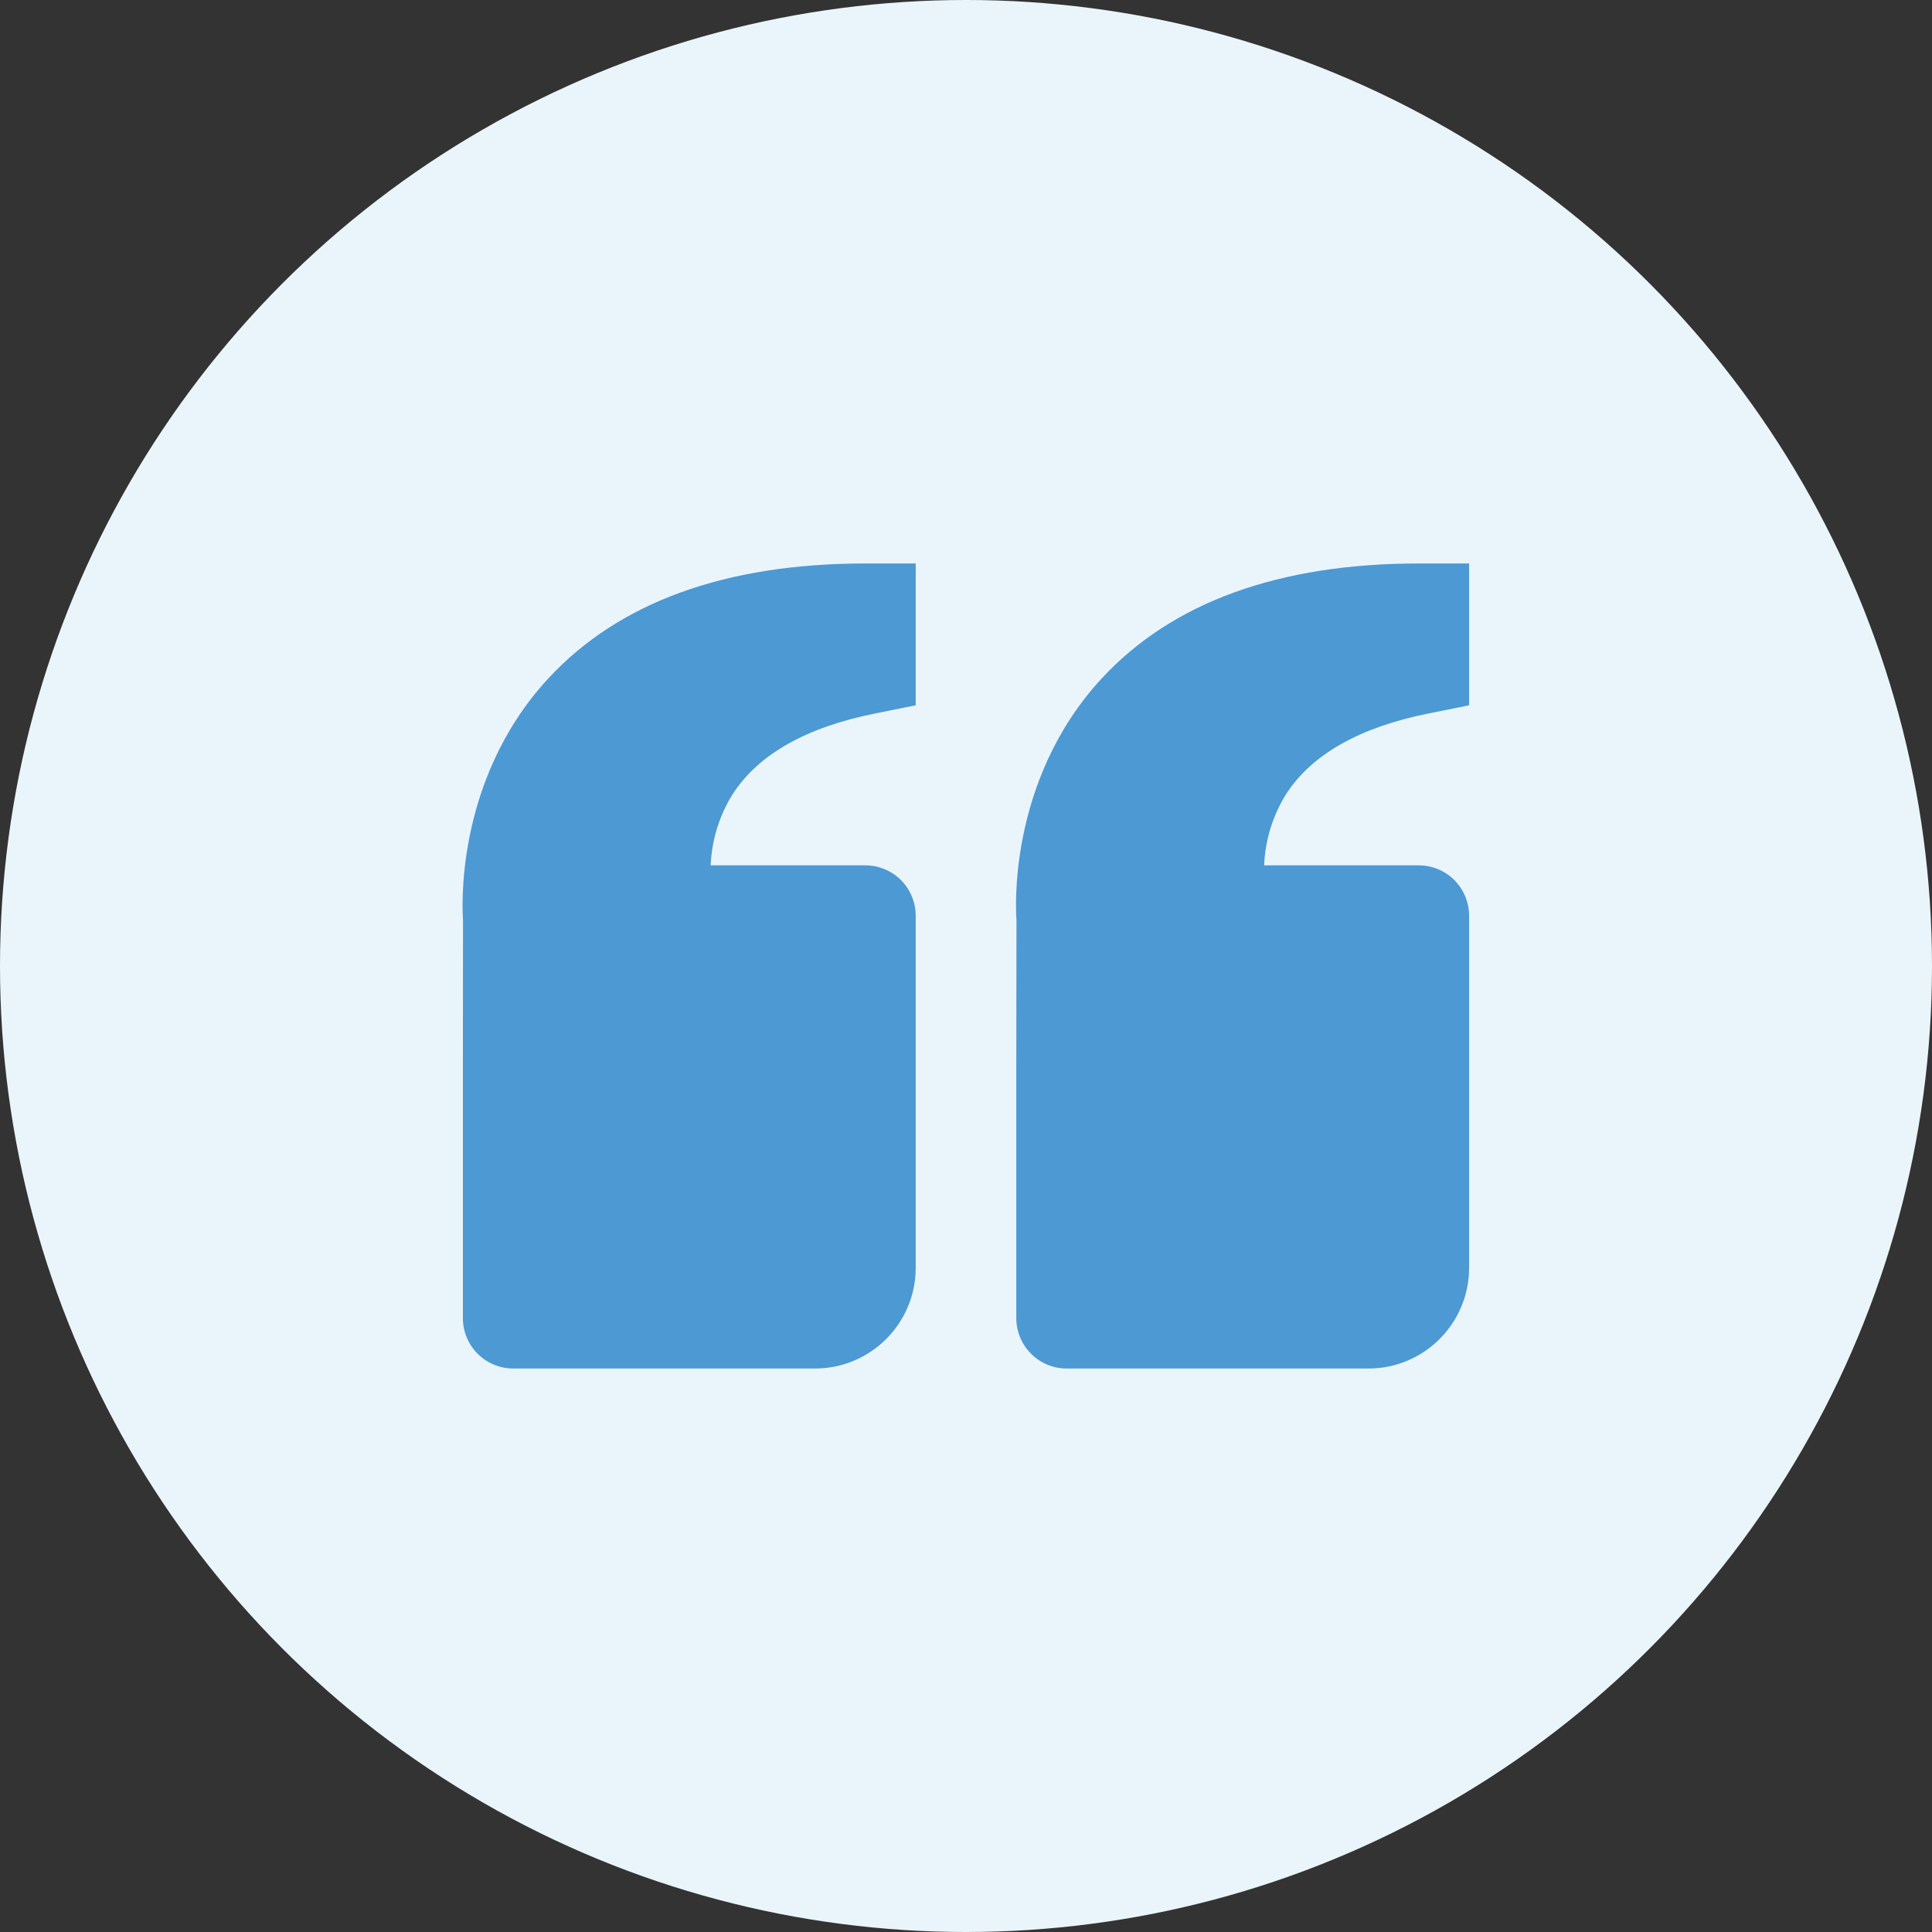 <svg width="32" height="32" viewBox="0 0 32 32" fill="none" xmlns="http://www.w3.org/2000/svg">
<rect x="0" y="0" width="32" height="32" fill="#333333" stroke="none"/>
<circle cx="16" cy="16" r="16" fill="#EAF5FB"/>
<path d="M9.076 11.243C10.245 9.976 12.014 9.333 14.333 9.333H15.167V11.682L14.497 11.817C13.355 12.045 12.561 12.494 12.136 13.153C11.914 13.508 11.788 13.915 11.771 14.333H14.333C14.554 14.333 14.766 14.421 14.923 14.577C15.079 14.734 15.167 14.946 15.167 15.167V21C15.167 21.919 14.419 22.667 13.5 22.667H8.5C8.279 22.667 8.067 22.579 7.911 22.422C7.754 22.266 7.667 22.054 7.667 21.833V17.667L7.669 15.234C7.662 15.142 7.503 12.95 9.076 11.243ZM22.667 22.667H17.667C17.446 22.667 17.234 22.579 17.077 22.422C16.921 22.266 16.833 22.054 16.833 21.833V17.667L16.836 15.234C16.828 15.142 16.67 12.95 18.242 11.243C19.412 9.976 21.181 9.333 23.5 9.333H24.333V11.682L23.663 11.817C22.522 12.045 21.727 12.494 21.302 13.153C21.081 13.508 20.955 13.915 20.938 14.333H23.5C23.721 14.333 23.933 14.421 24.089 14.577C24.245 14.734 24.333 14.946 24.333 15.167V21C24.333 21.919 23.586 22.667 22.667 22.667Z" fill="#4C99D4"/>
</svg>
